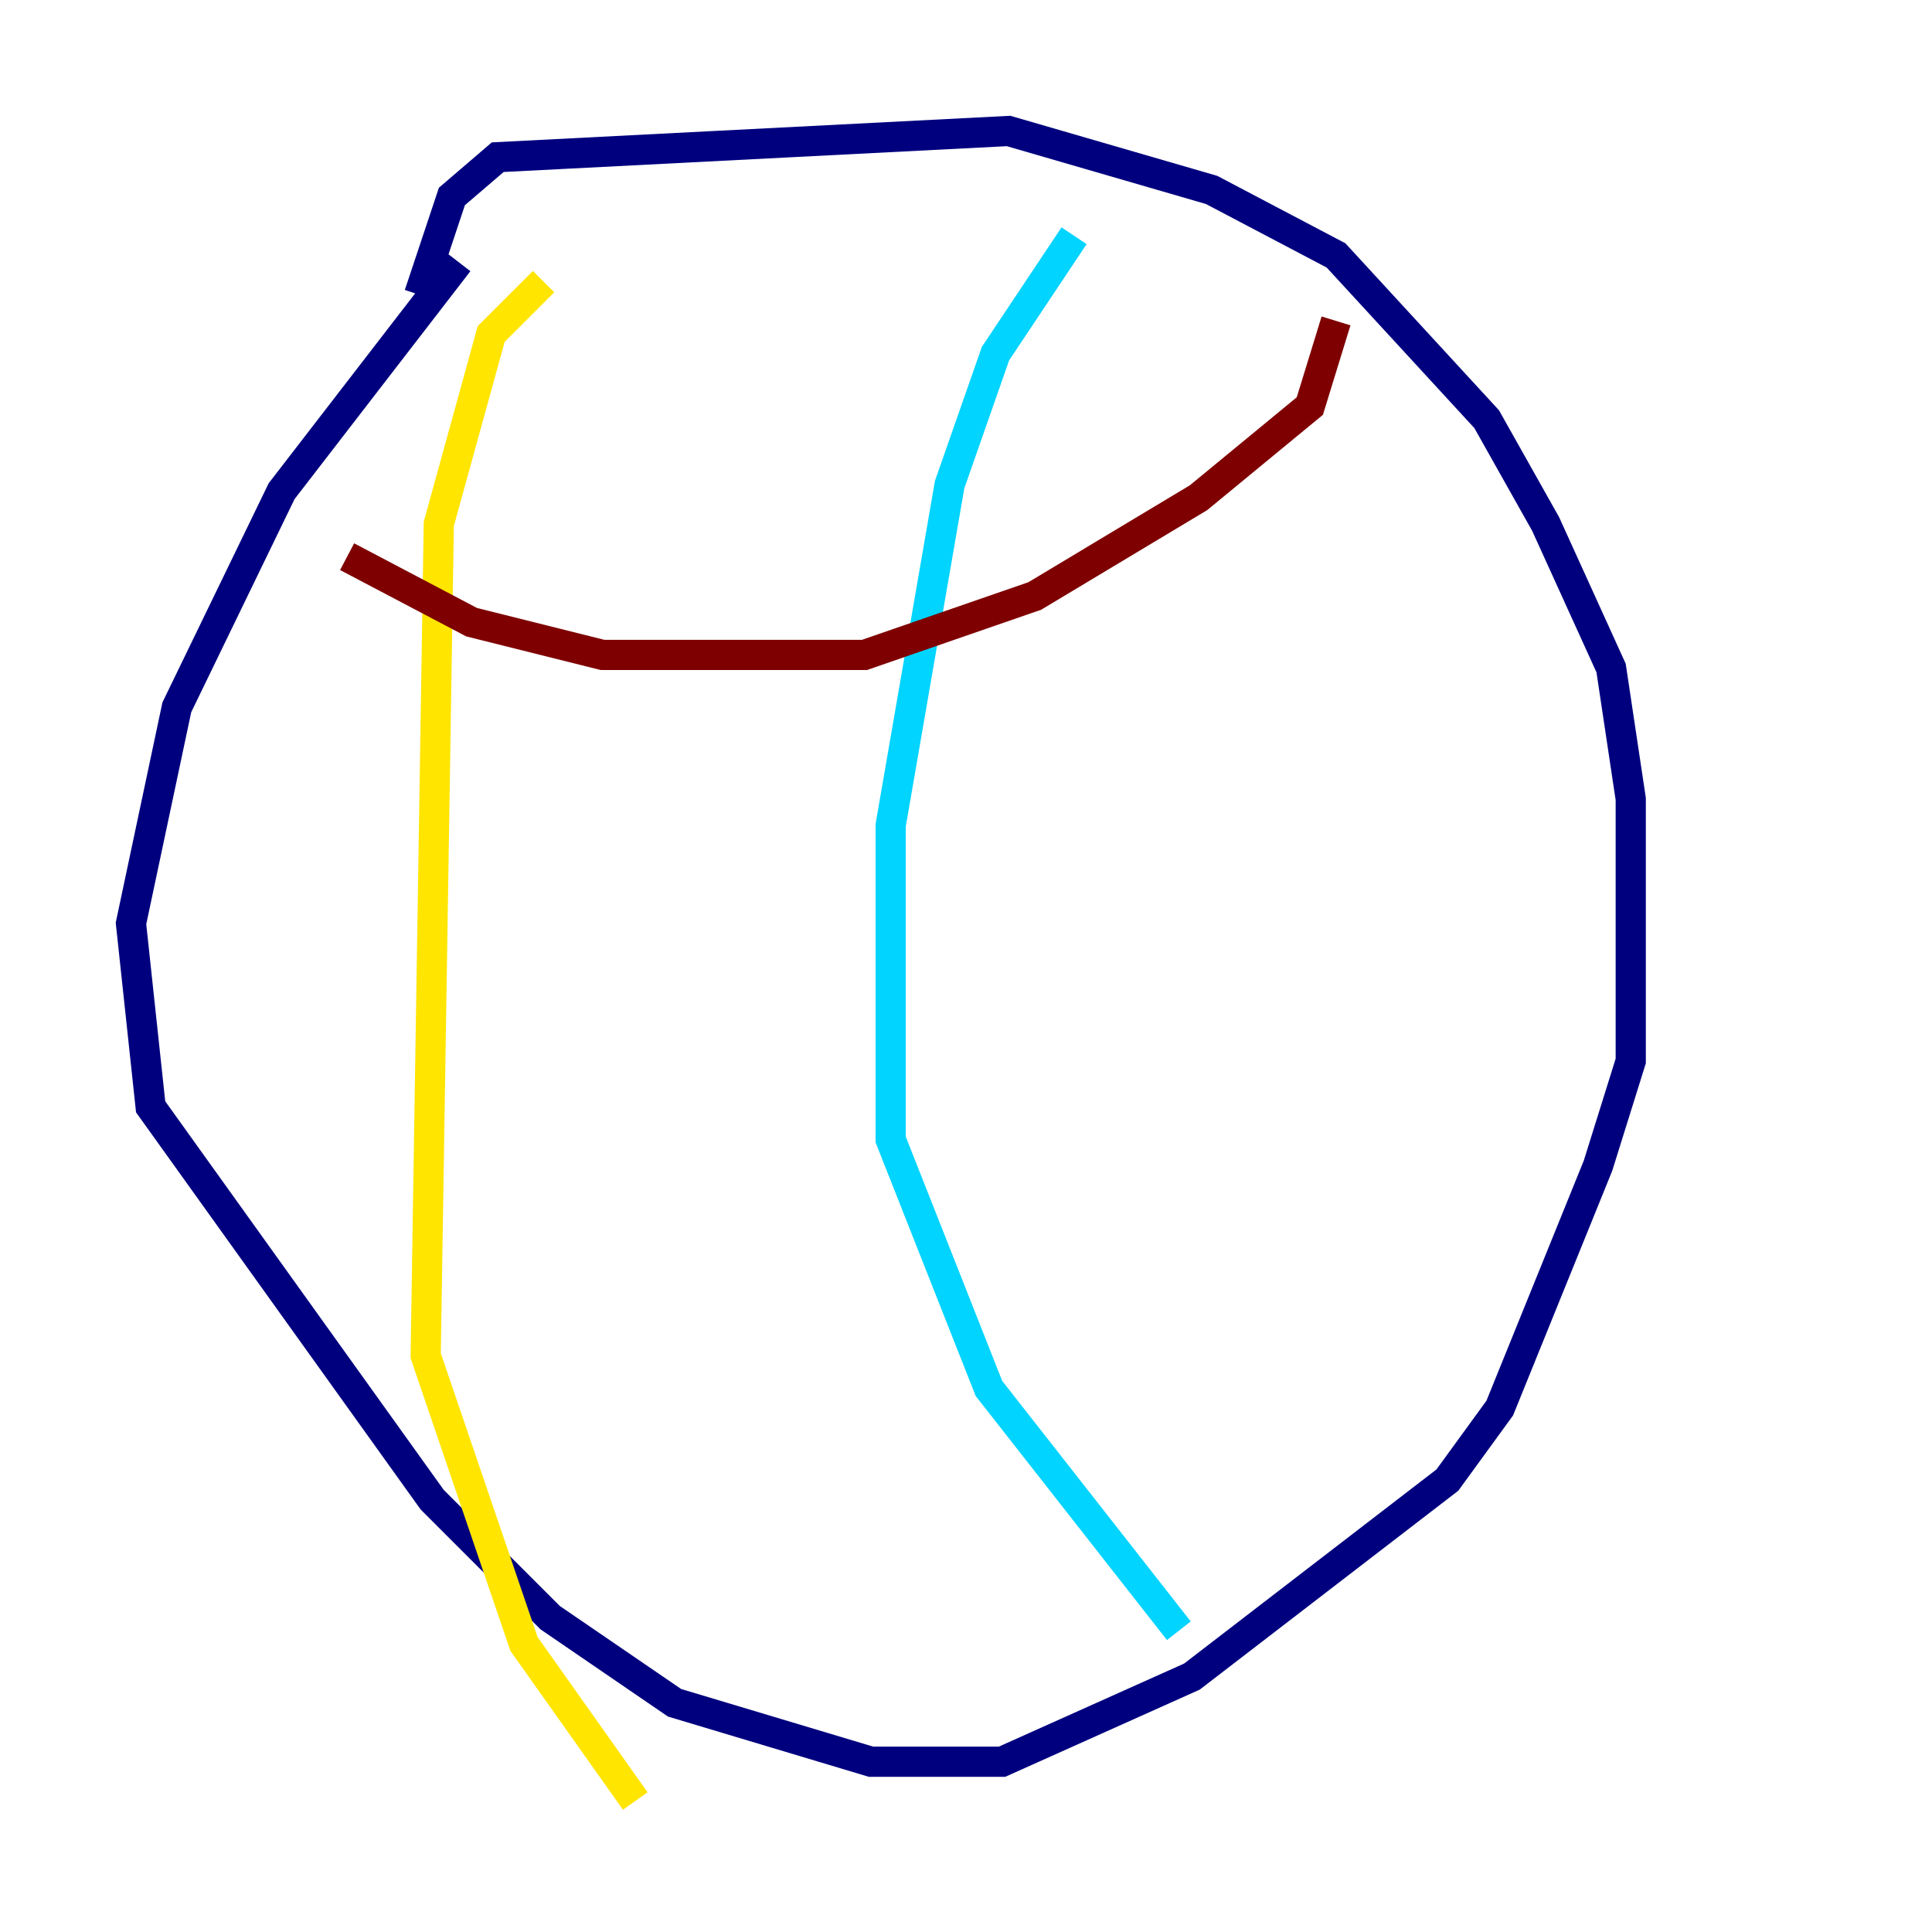 <?xml version="1.0" encoding="utf-8" ?>
<svg baseProfile="tiny" height="128" version="1.2" viewBox="0,0,128,128" width="128" xmlns="http://www.w3.org/2000/svg" xmlns:ev="http://www.w3.org/2001/xml-events" xmlns:xlink="http://www.w3.org/1999/xlink"><defs /><polyline fill="none" points="30.373,17.356 18.658,32.542 11.715,46.861 8.678,61.18 9.98,73.329 28.637,99.363 36.447,107.173 44.691,112.814 57.709,116.719 66.386,116.719 78.969,111.078 95.891,98.061 99.363,93.288 105.871,77.234 108.041,70.291 108.041,52.936 106.739,44.258 102.4,34.712 98.495,27.77 88.515,16.922 80.271,12.583 66.82,8.678 32.976,10.414 29.939,13.017 27.77,19.525" stroke="#00007f" stroke-width="2" /><polyline fill="none" points="71.159,15.62 65.953,23.43 62.915,32.108 59.01,54.671 59.01,75.498 65.519,91.986 78.102,108.041" stroke="#00d4ff" stroke-width="2" /><polyline fill="none" points="36.014,18.658 32.542,22.129 29.071,34.712 28.203,89.817 34.712,108.909 42.088,119.322" stroke="#ffe500" stroke-width="2" /><polyline fill="none" points="22.997,36.881 31.241,41.22 39.919,43.39 57.275,43.39 68.556,39.485 79.403,32.976 86.78,26.902 88.515,21.261" stroke="#7f0000" stroke-width="2" /></svg>